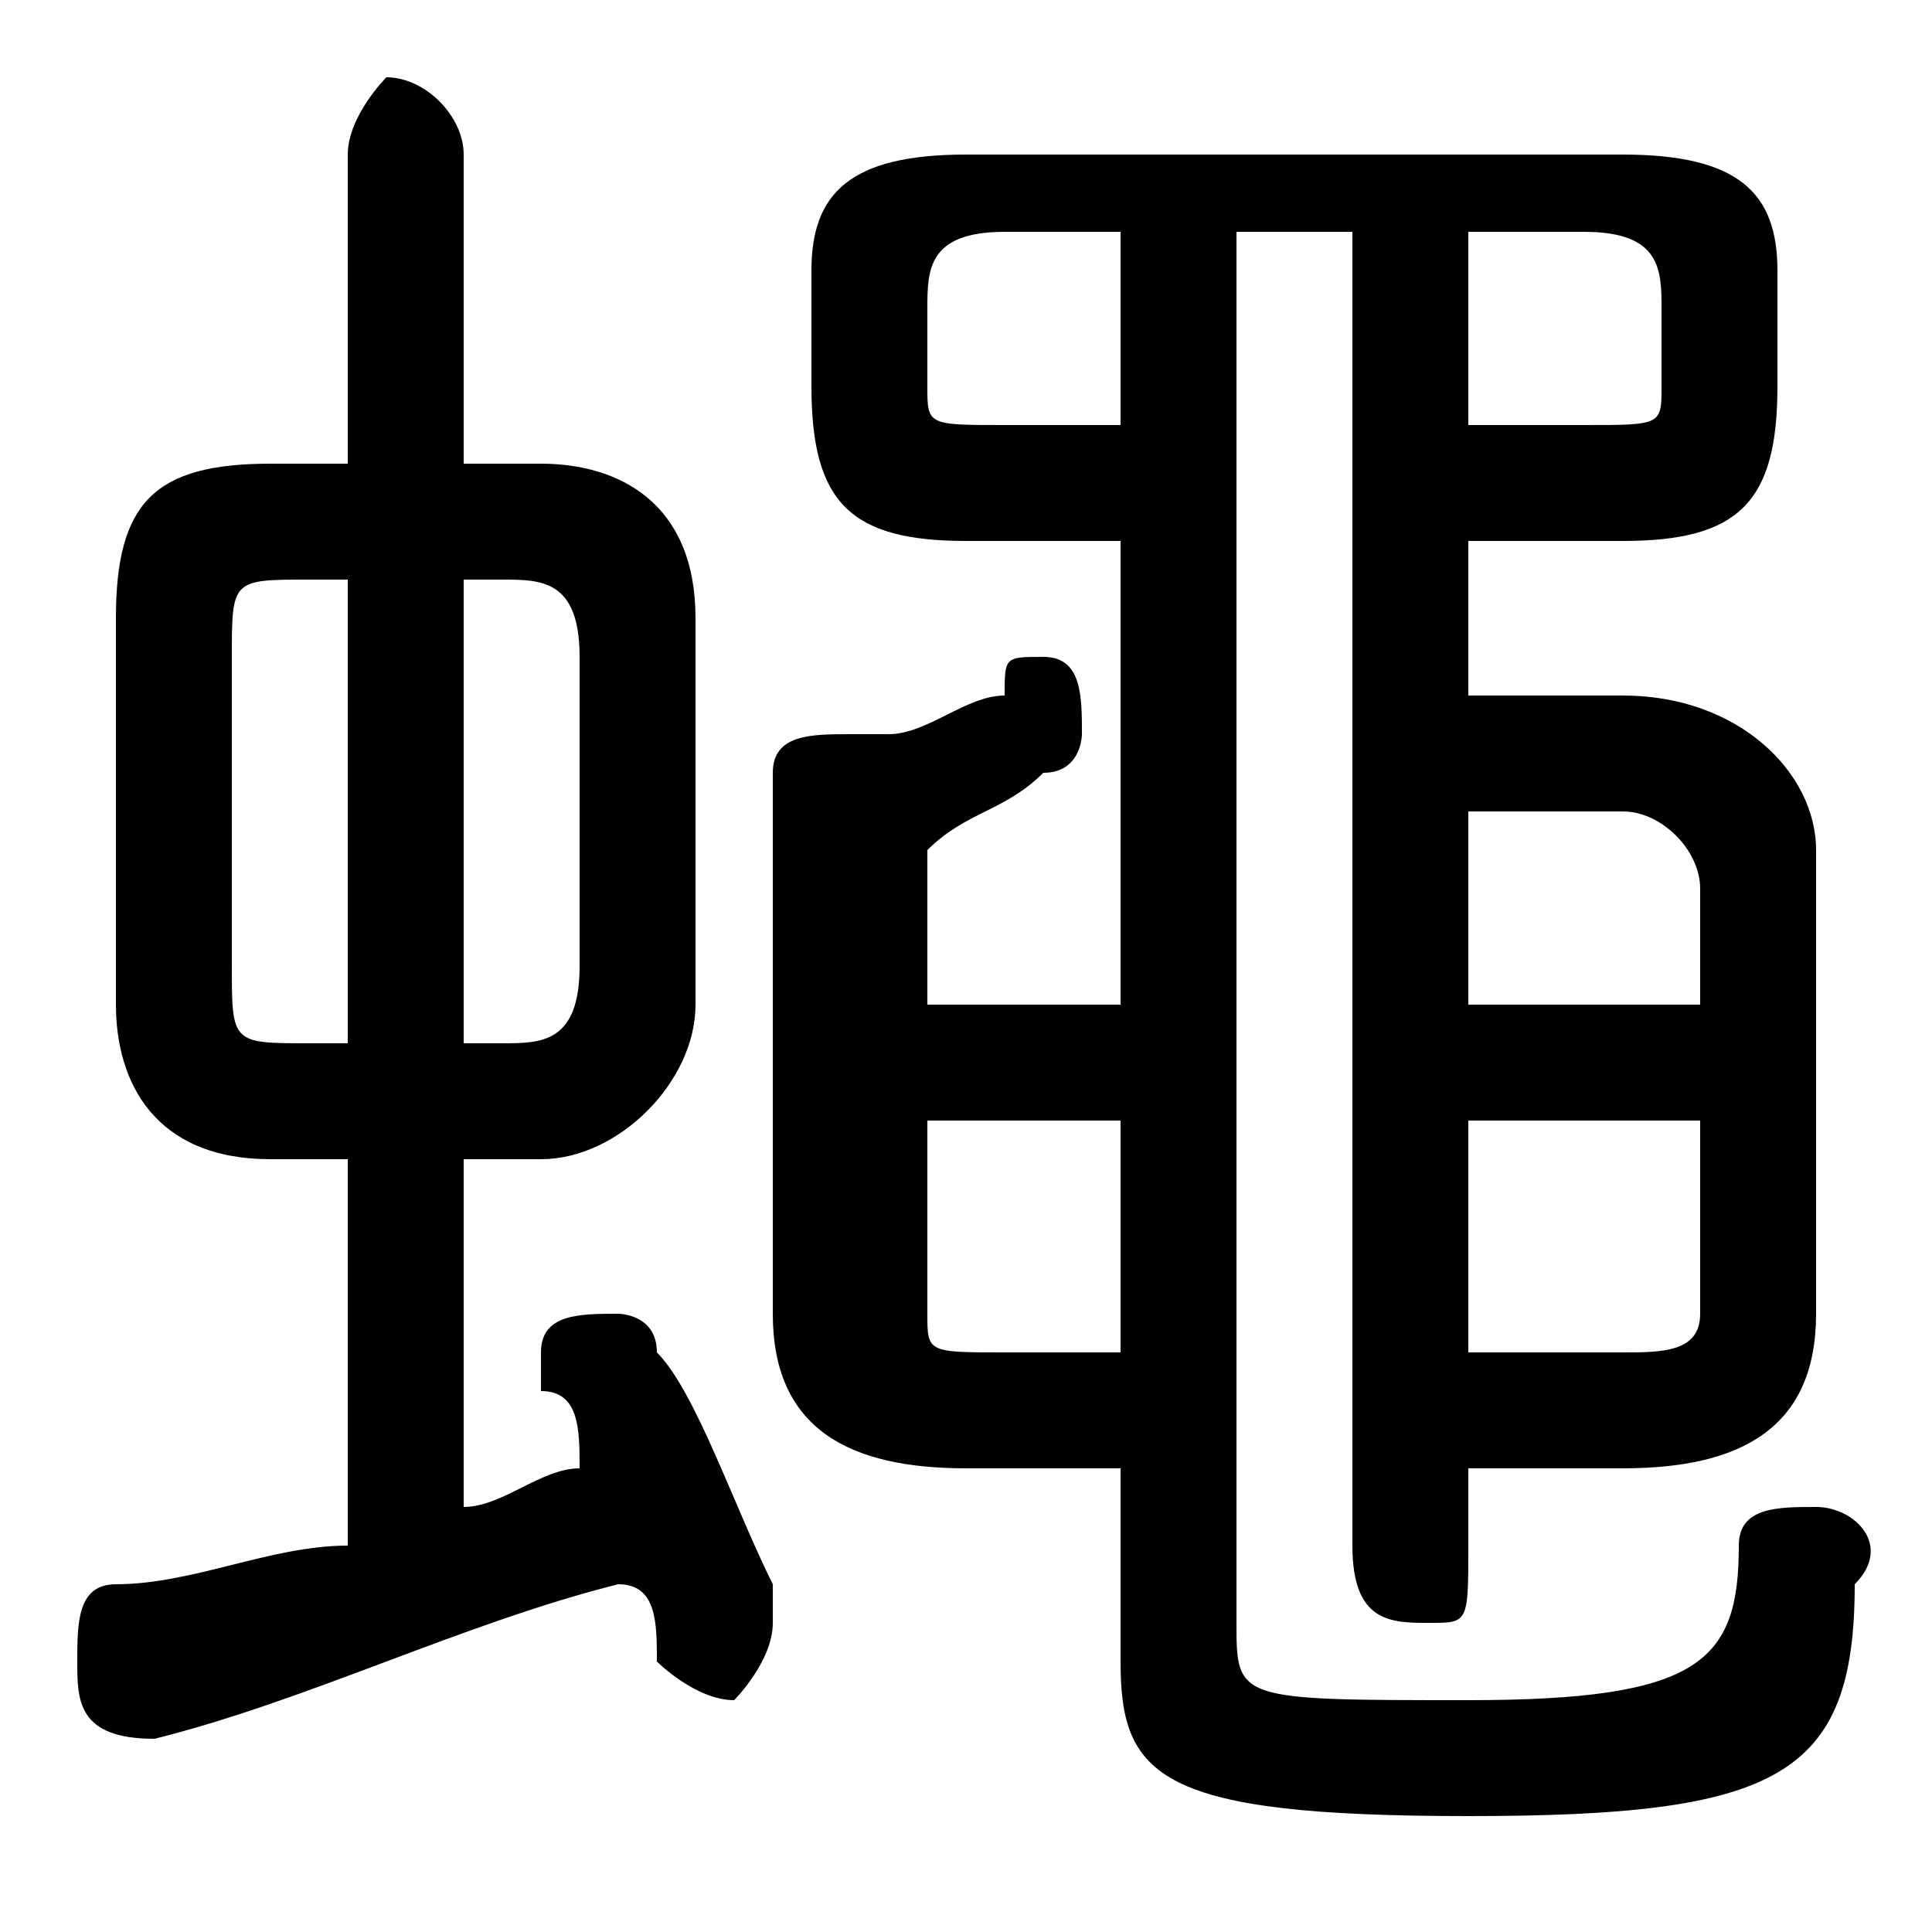 <svg xmlns="http://www.w3.org/2000/svg" viewBox="0 -44.0 50.0 50.0">
    <rect x="0" y="-44.0" width="50.0" height="50.0" fill="#808080" stroke="none"/>
    <g transform="scale(1, -1)">
        <!-- ボディの枠 -->
        <rect x="0" y="-6.0" width="50.0" height="50.0"
            stroke="white" fill="white"/>
        <!-- グリフ座標系の原点 -->
        <circle cx="0" cy="0" r="5" fill="white"/>
        <!-- グリフのアウトライン -->
        <g style="fill:black;stroke:#000000;stroke-width:0;stroke-linecap:round;stroke-linejoin:round;">
        <path d="M 14.0 14.0 C 16.0 14.0 18.0 16.0 18.0 18.0 L 18.0 28.0 C 18.0 31.0 16.0 32.0 14.0 32.0 L 12.0 32.0 L 12.0 40.0 C 12.0 41.0 11.0 42.0 10.0 42.0 C 10.0 42.0 9.0 41.0 9.0 40.0 L 9.0 32.0 L 7.0 32.0 C 4.0 32.0 3.0 31.0 3.0 28.0 L 3.0 18.0 C 3.0 16.0 4.0 14.0 7.0 14.0 L 9.0 14.0 L 9.0 4.0 C 7.0 4.0 5.0 3.0 3.0 3.0 C 2.0 3.0 2.0 2.0 2.0 1.0 C 2.0 0.0 2.0 -1.0 4.0 -1.0 C 8.0 0.0 12.0 2.0 16.0 3.0 C 17.0 3.0 17.0 2.0 17.0 1.0 C 17.0 1.0 18.0 0.0 19.0 0.0 C 19.0 0.0 20.0 1.0 20.0 2.0 C 20.0 2.0 20.0 2.0 20.0 3.0 C 19.0 5.0 18.0 8.0 17.0 9.0 C 17.0 10.0 16.0 10.0 16.0 10.0 C 15.0 10.0 14.0 10.0 14.0 9.0 C 14.0 9.0 14.0 8.0 14.0 8.0 C 15.0 8.0 15.0 7.0 15.0 6.0 C 14.0 6.0 13.0 5.0 12.0 5.0 L 12.0 14.0 Z M 12.0 17.0 L 12.0 29.0 L 13.0 29.0 C 14.0 29.0 15.0 29.0 15.0 27.0 L 15.0 19.0 C 15.0 17.0 14.0 17.0 13.0 17.0 Z M 8.0 17.0 C 6.0 17.0 6.0 17.0 6.0 19.0 L 6.0 27.0 C 6.0 29.0 6.0 29.0 8.0 29.0 L 9.0 29.0 L 9.0 17.0 Z M 38.0 30.0 L 42.0 30.0 C 45.0 30.0 46.0 31.0 46.0 34.0 L 46.0 37.0 C 46.0 39.0 45.0 40.0 42.0 40.0 L 25.0 40.0 C 22.0 40.0 21.0 39.0 21.0 37.0 L 21.0 34.0 C 21.0 31.0 22.0 30.0 25.0 30.0 L 29.0 30.0 L 29.0 18.0 L 24.0 18.0 L 24.0 22.0 C 25.0 23.0 26.0 23.0 27.0 24.0 C 28.0 24.0 28.0 25.0 28.0 25.0 C 28.0 26.0 28.0 27.0 27.0 27.0 C 26.0 27.0 26.0 27.0 26.0 26.0 C 25.0 26.0 24.0 25.0 23.0 25.0 C 23.0 25.0 22.0 25.0 22.0 25.0 C 21.0 25.0 20.0 25.0 20.0 24.0 L 20.0 10.0 C 20.0 7.0 22.0 6.0 25.0 6.0 L 29.0 6.0 L 29.0 1.0 C 29.0 -2.0 30.0 -3.0 38.0 -3.0 C 46.0 -3.0 48.0 -2.0 48.0 3.0 C 49.0 4.0 48.0 5.0 47.0 5.0 C 46.0 5.0 45.0 5.0 45.0 4.0 C 45.0 1.0 44.0 0.0 38.0 0.0 C 32.0 0.0 32.0 0.0 32.0 2.0 L 32.0 38.0 L 35.0 38.0 L 35.0 4.0 C 35.0 2.0 36.0 2.0 37.0 2.0 C 38.0 2.0 38.0 2.0 38.0 4.0 L 38.0 6.0 L 42.0 6.0 C 45.0 6.0 47.0 7.0 47.0 10.0 L 47.0 22.0 C 47.0 24.0 45.0 26.0 42.0 26.0 L 38.0 26.0 Z M 38.0 15.0 L 44.0 15.0 L 44.0 10.0 C 44.0 9.0 43.0 9.0 42.0 9.0 L 38.0 9.0 Z M 38.0 18.0 L 38.0 23.0 L 42.0 23.0 C 43.0 23.0 44.0 22.0 44.0 21.0 L 44.0 18.0 Z M 38.0 33.0 L 38.0 38.0 L 41.0 38.0 C 43.0 38.0 43.0 37.0 43.0 36.0 L 43.0 34.0 C 43.0 33.0 43.0 33.0 41.0 33.0 Z M 24.0 15.0 L 29.0 15.0 L 29.0 9.0 L 26.0 9.0 C 24.0 9.0 24.0 9.0 24.0 10.0 Z M 29.0 38.0 L 29.0 33.0 L 26.0 33.0 C 24.0 33.0 24.0 33.0 24.0 34.0 L 24.0 36.0 C 24.0 37.0 24.0 38.0 26.0 38.0 Z"/>
    </g>
    </g>
</svg>
